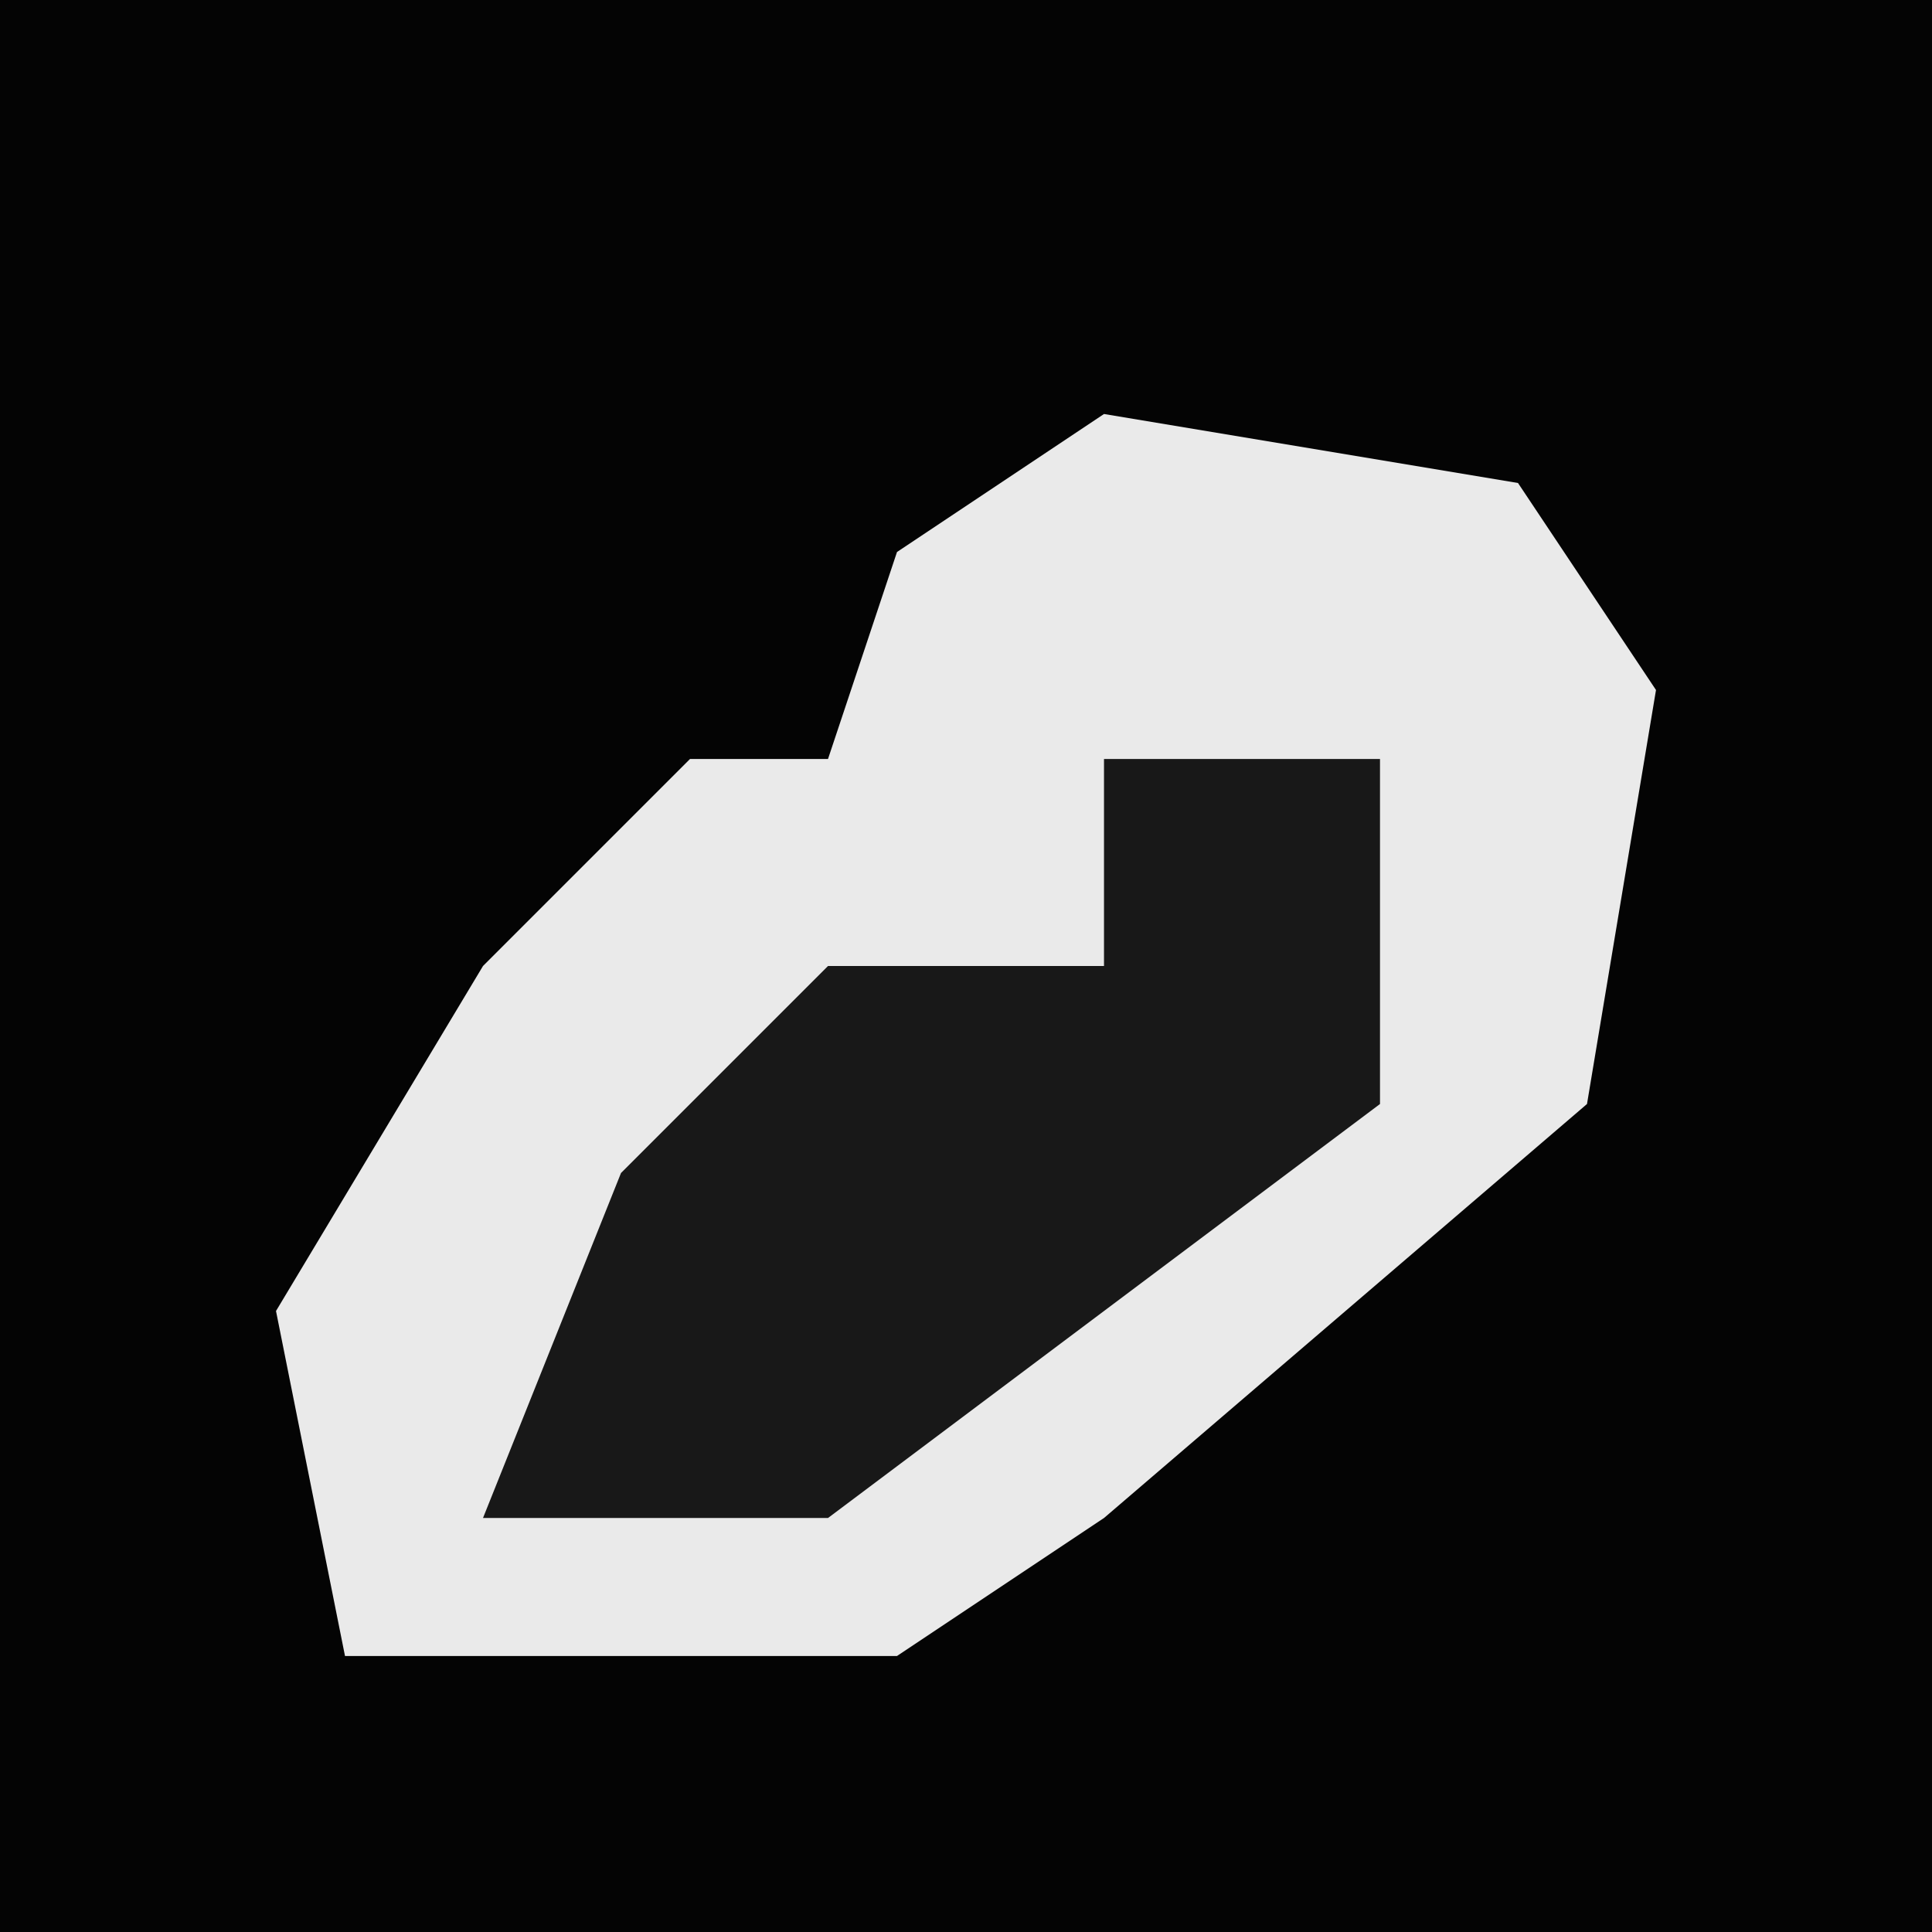 <?xml version="1.0" encoding="UTF-8"?>
<svg version="1.1" xmlns="http://www.w3.org/2000/svg" width="28" height="28">
<path d="M0,0 L28,0 L28,28 L0,28 Z " fill="#040404" transform="translate(0,0)"/>
<path d="M0,0 L6,1 L8,4 L7,10 L0,16 L-3,18 L-11,18 L-12,13 L-9,8 L-6,5 L-4,5 L-3,2 Z " fill="#EAEAEA" transform="translate(16,6)"/>
<path d="M0,0 L4,0 L4,5 L-4,11 L-9,11 L-7,6 L-4,3 L0,3 Z " fill="#181818" transform="translate(16,11)"/>
</svg>
